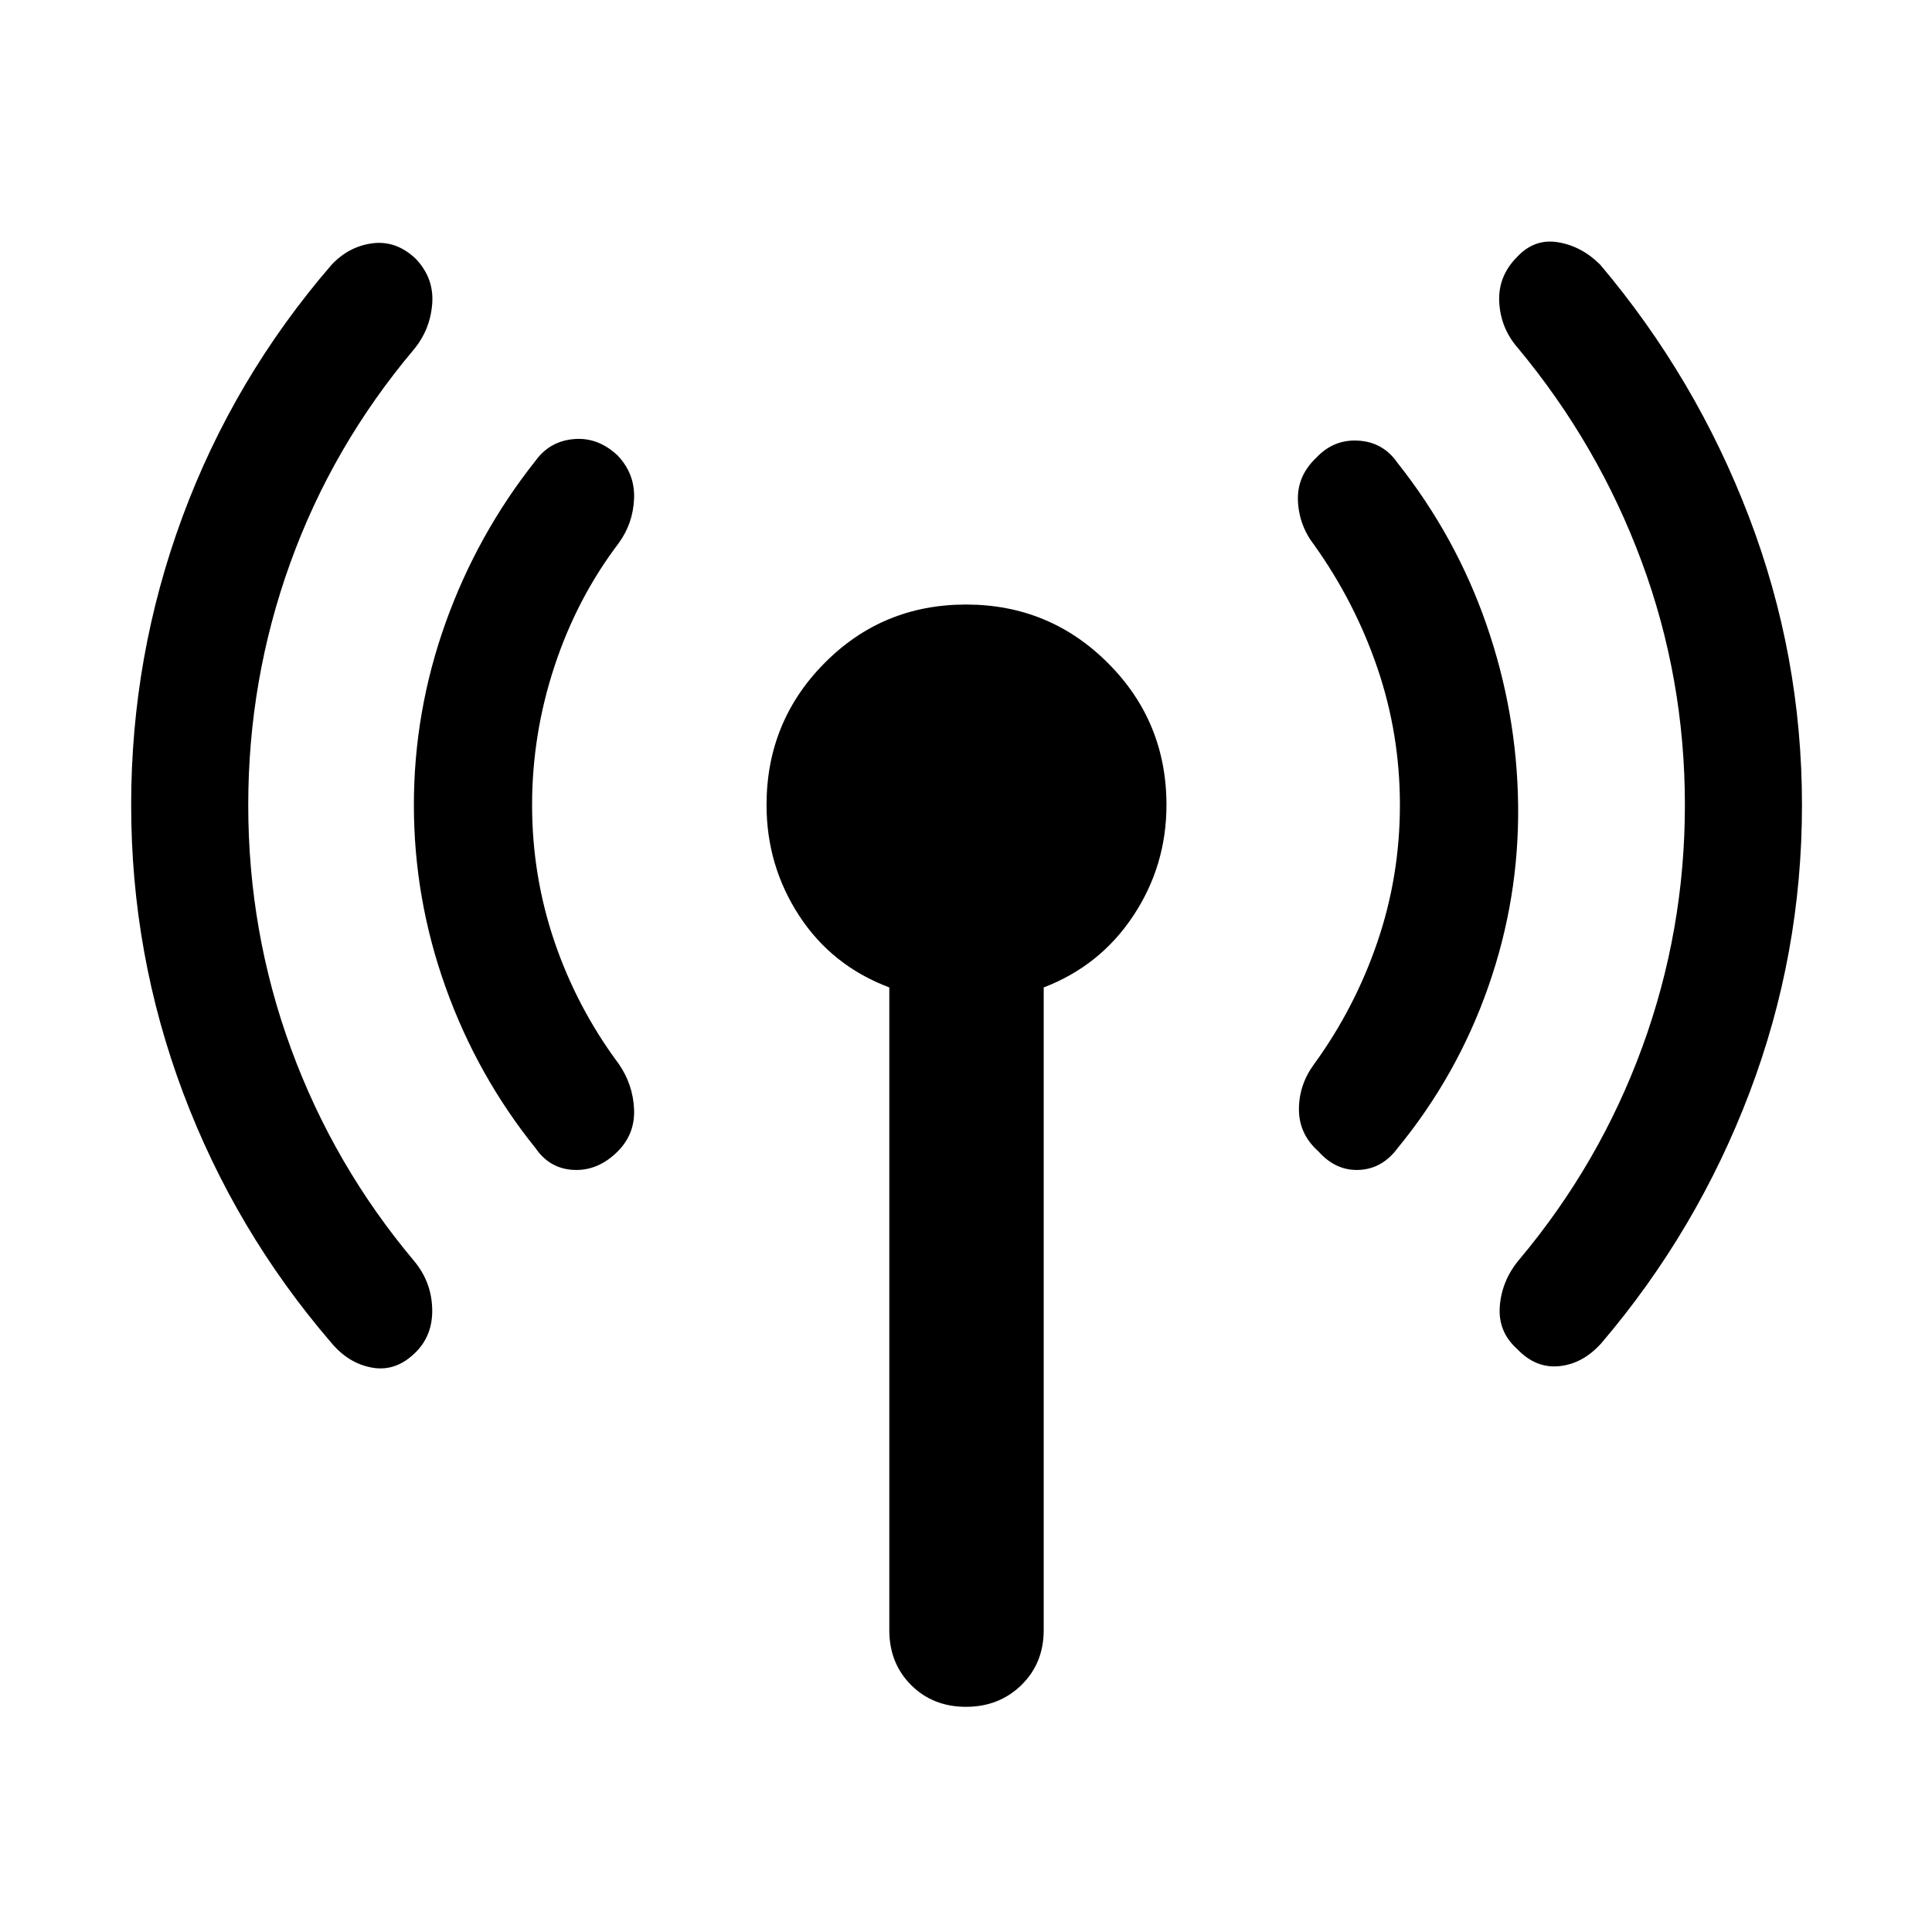 <svg xmlns="http://www.w3.org/2000/svg" height="48" viewBox="0 -960 960 960" width="48"><path d="M123.348-560q0 63 21.217 120.967 21.217 57.968 61.087 105.468 8.63 10.261 9.098 23.554.467 13.294-8.163 21.924-9.696 9.696-21.457 7.696-11.761-2-20.392-12.261-48-55.761-73.782-124.424Q65.173-485.739 65.173-560q0-74.261 25.5-143.207 25.5-68.945 74.065-125.206 8.631-9.196 20.392-10.696t21.457 7.696q9.195 9.695 8.163 22.489-1.033 12.794-9.098 22.554-40.435 48-61.37 105.968Q123.348-622.435 123.348-560Zm141.043 0q0 35.304 11.185 68.076 11.185 32.772 31.924 60.641 7.065 10.261 7.565 22.522t-8.13 20.891q-9.696 9.696-21.707 9.196-12.011-.5-19.076-10.761-29-36-44.75-80.032-15.75-44.033-15.75-90.533t15.75-90.533q15.75-44.032 44.75-80.597 7.065-9.696 19.076-10.696t21.707 8.196q8.63 9.13 8.13 21.391-.5 12.261-7.565 22.022-20.739 27.304-31.924 61.108-11.185 33.805-11.185 69.109Zm177.5 410v-319.348q-28.565-10.761-44.783-35.641Q380.891-529.87 380.891-560q0-41.457 28.826-70.533T480-659.609q41.457 0 70.533 29.076T579.609-560q0 30.13-16.467 55.011-16.468 24.88-44.533 35.641V-150q0 16.457-11.076 27.283T480-111.891q-16.457 0-27.283-10.826T441.891-150Zm253.718-410q0-35.304-11.185-68.076-11.185-32.772-31.424-61.141-7.565-9.761-8.065-22.022-.5-12.261 9.195-21.391 8.631-9.196 20.925-8.414 12.293.783 19.358 11.044 29 36.565 44.185 80.315 15.185 43.75 15.75 89.685.565 46.5-14.902 90.533-15.467 44.032-45.033 80.032-7.63 10.261-19.141 10.761t-20.142-9.196q-9.695-8.63-9.695-20.891 0-12.261 7.565-22.522 20.239-27.869 31.424-60.641 11.185-32.772 11.185-68.076Zm141.609 0q0-63-21.5-120.967-21.5-57.968-61.37-105.968-8.63-9.761-9.38-22.772t8.945-22.706q8.631-9.196 20.392-7.196t20.891 11.196q47.5 56.261 73.848 125.206Q895.392-634.261 895.392-560t-26.065 142.924q-26.065 68.663-73.565 124.424-9.131 10.261-20.892 11.479-11.761 1.217-20.957-8.479-9.695-8.63-8.663-21.424 1.033-12.794 9.663-23.054 39.87-47.5 61.087-105.468Q837.218-497.565 837.218-560Z"/></svg>